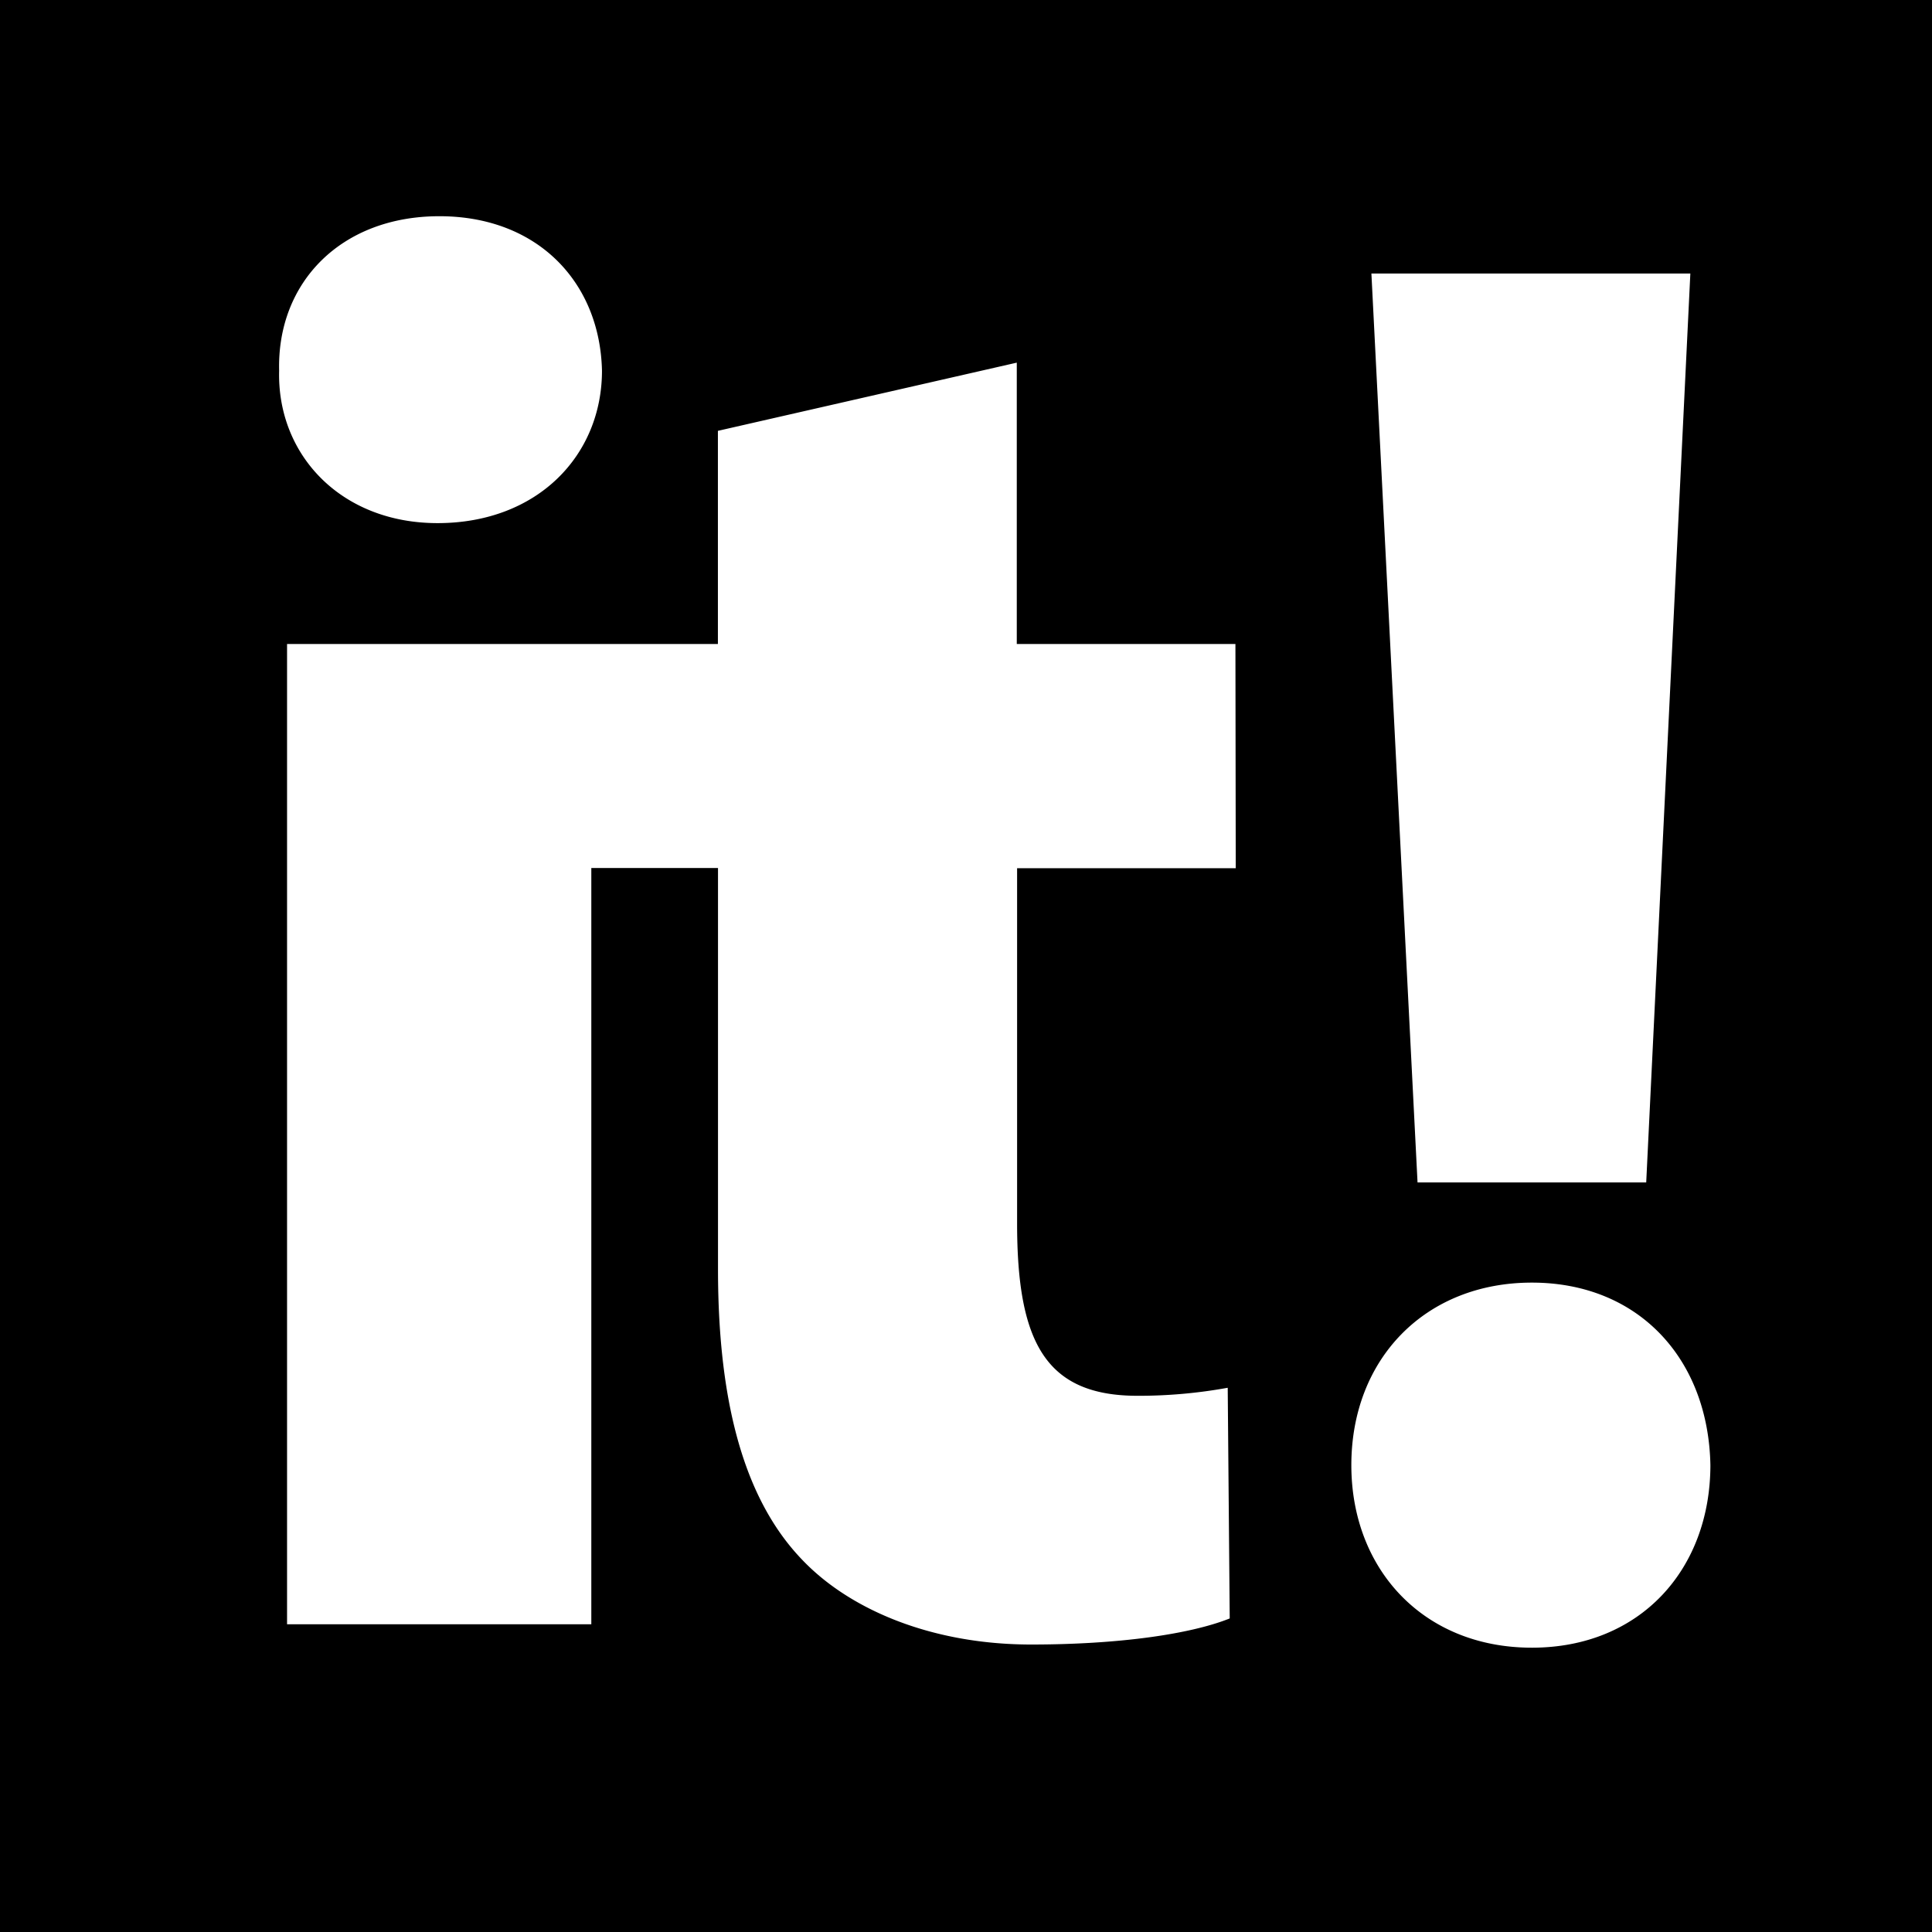 <svg xmlns="http://www.w3.org/2000/svg" viewBox="0 0 183 183"><g id="Слой_2" data-name="Слой 2"><path d="M0,0V183H183V0ZM160.11,25.91,155.93,112H134.27L129.9,25.91ZM41.62,20.48c9.32,0,15.21,6.27,15.4,14.63,0,8-6.08,14.44-15.58,14.44-9.13,0-15.21-6.46-15-14.44C26.23,26.75,32.31,20.48,41.62,20.48Zm75.43,61.76H96.34v33.63c0,11.21,2.66,16.34,11.4,16.34a47.17,47.17,0,0,0,8.55-.76l.19,21.85c-3.8,1.52-10.64,2.47-18.81,2.47-9.31,0-17.1-3.23-21.66-8-5.32-5.51-8-14.44-8-27.55v-38h-12v71.63H27.19V61H68V40.81l28.31-6.46V61h20.71Zm28.05,73.83c-10.26,0-17.1-7.41-17.1-17.29,0-10.07,7-17.29,17.1-17.29s16.72,7.22,16.91,17.29C162,148.66,155.36,156.07,145.1,156.07Z"/></g></svg>